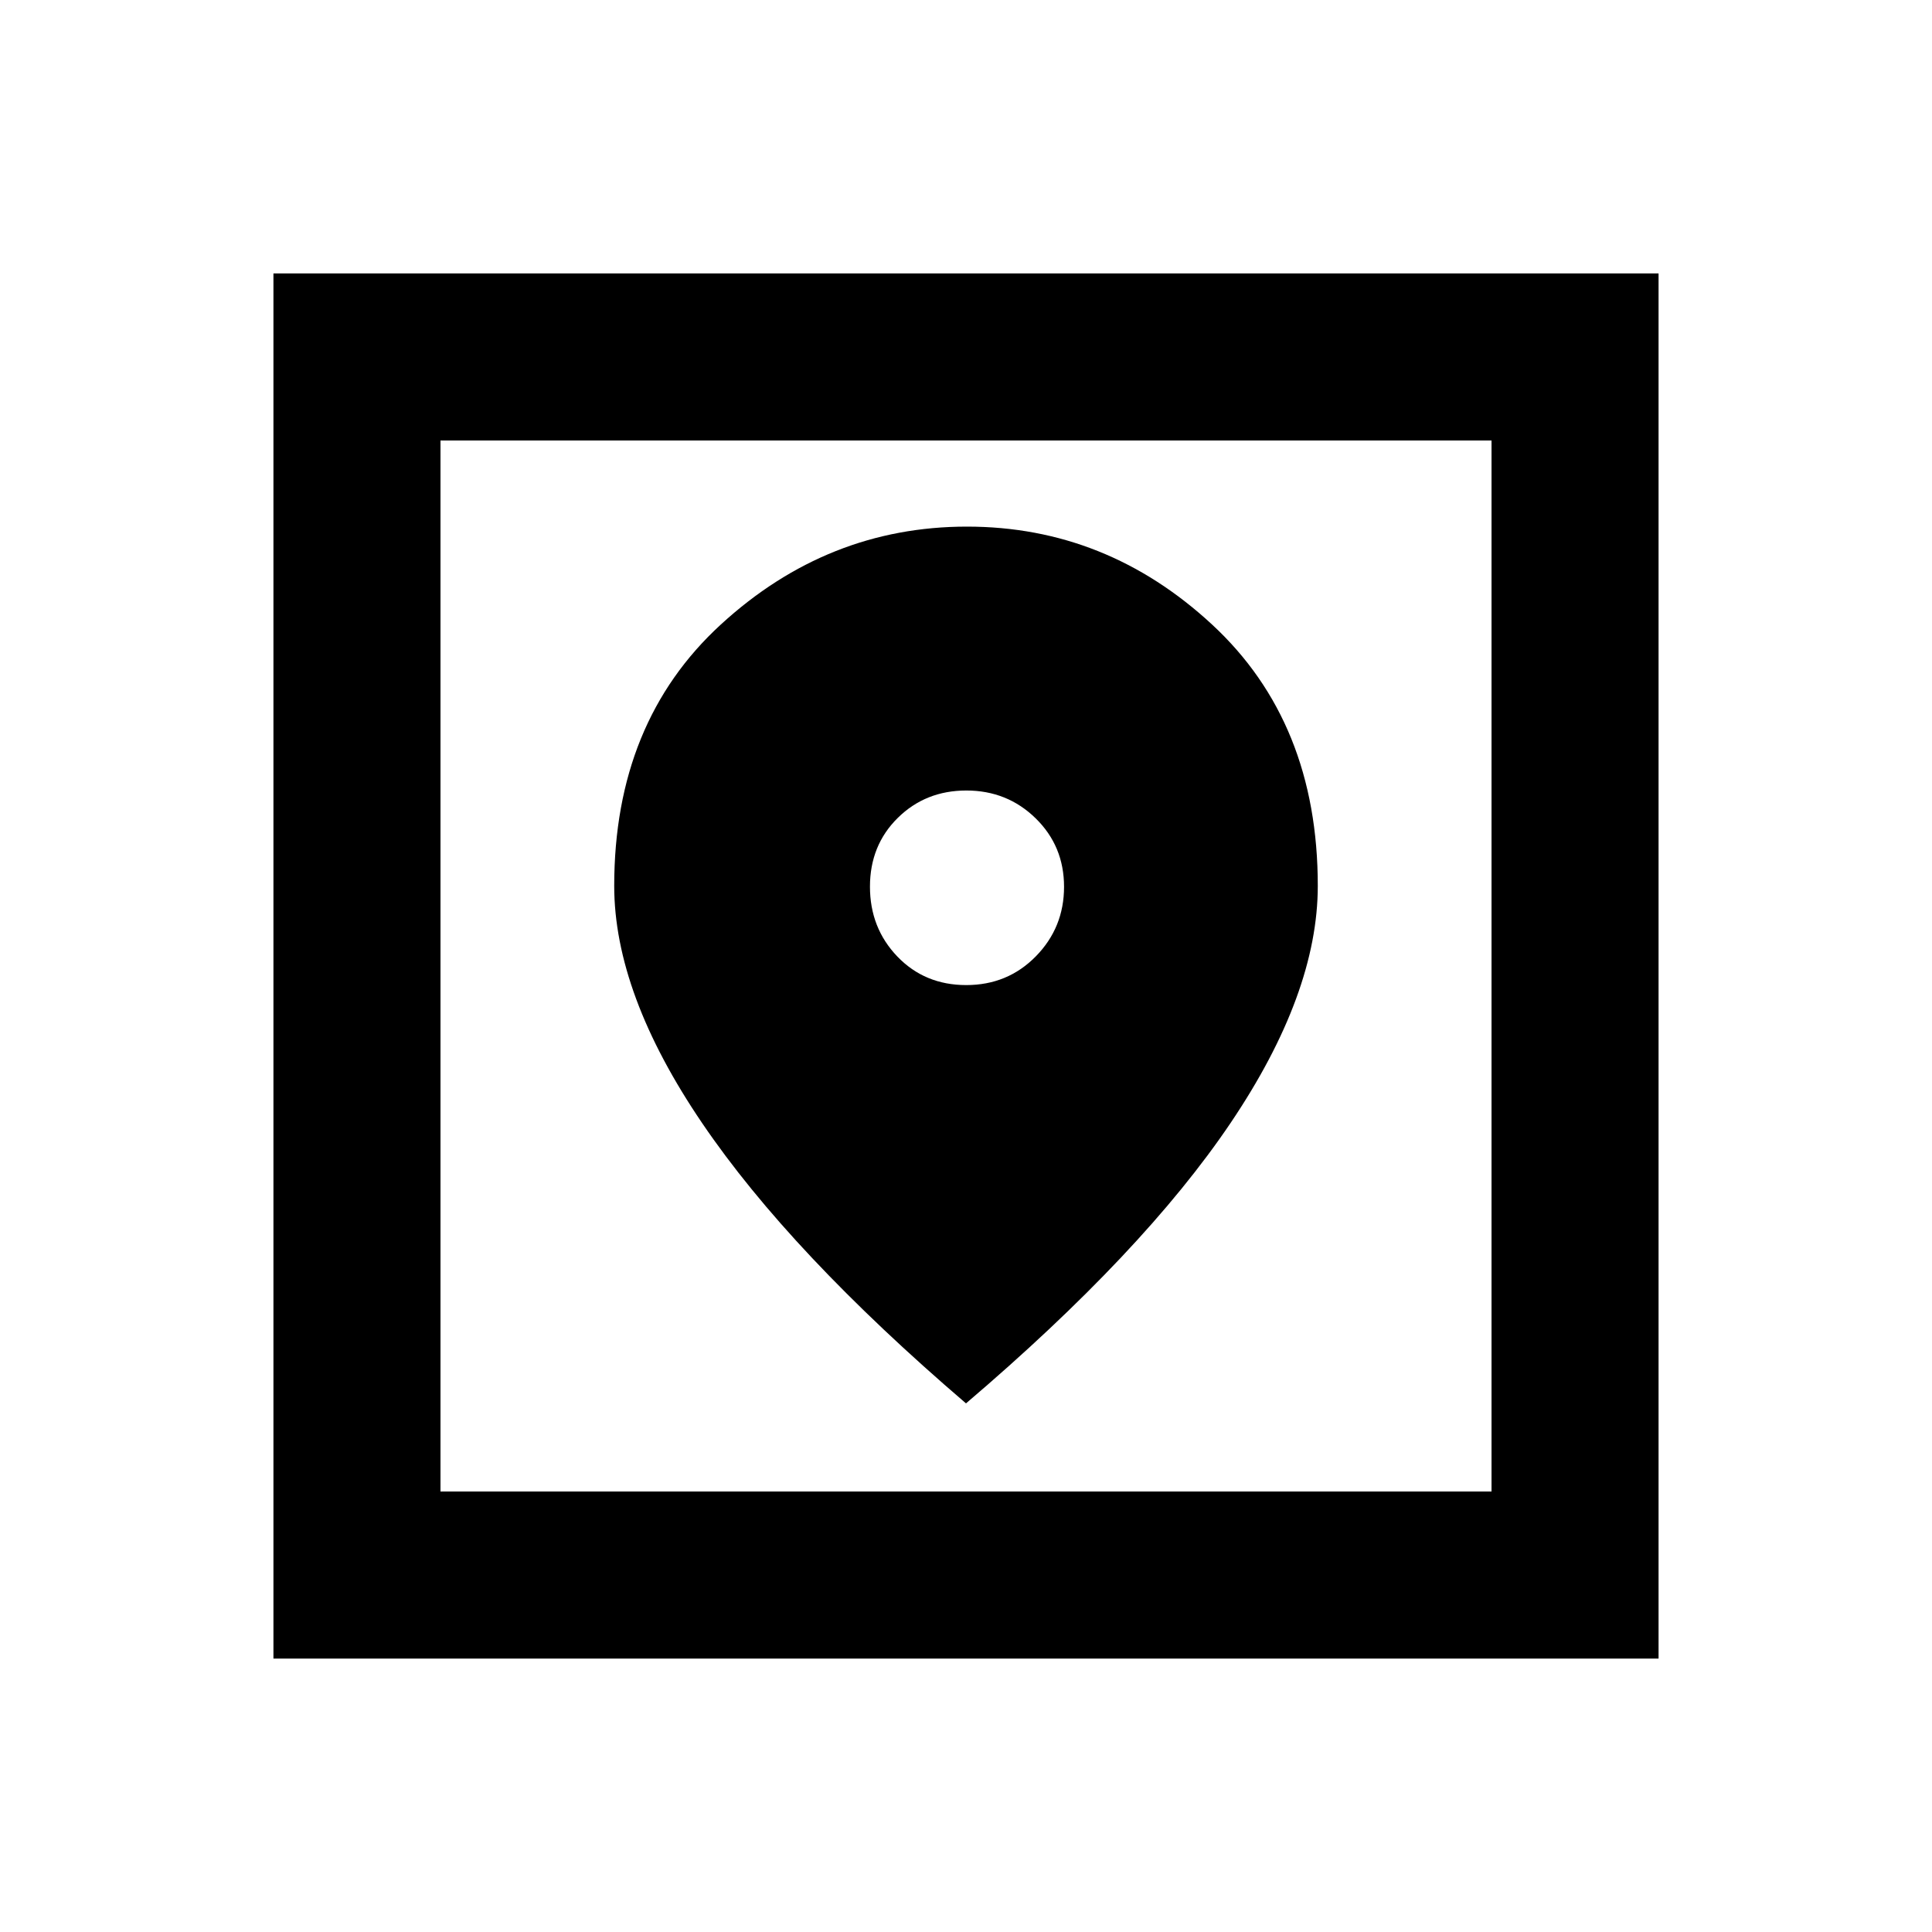 <svg xmlns="http://www.w3.org/2000/svg" height="20" viewBox="0 -960 960 960" width="20"><path d="M135.87-135.87v-688.26h688.26v688.26H135.87Zm83-83h522.26v-522.26H218.87v522.26ZM480-262.67q88.2-75.15 131.5-139.38 43.3-64.23 43.3-117.78 0-81.21-52.54-129.85-52.54-48.65-121.78-48.65-69.24 0-122.26 48.61-53.02 48.6-53.02 129.89 0 53.59 43.76 117.99Q392.72-337.43 480-262.67Zm.11-207.85q-20.59 0-34.21-14.18-13.62-14.18-13.62-34.72t13.81-34.16q13.8-13.62 34.09-13.62 20.3 0 34.42 13.81 14.12 13.8 14.12 34.04t-14.01 34.54q-14.01 14.29-34.6 14.29ZM218.87-218.87v-522.26 522.26Z"/></svg>
